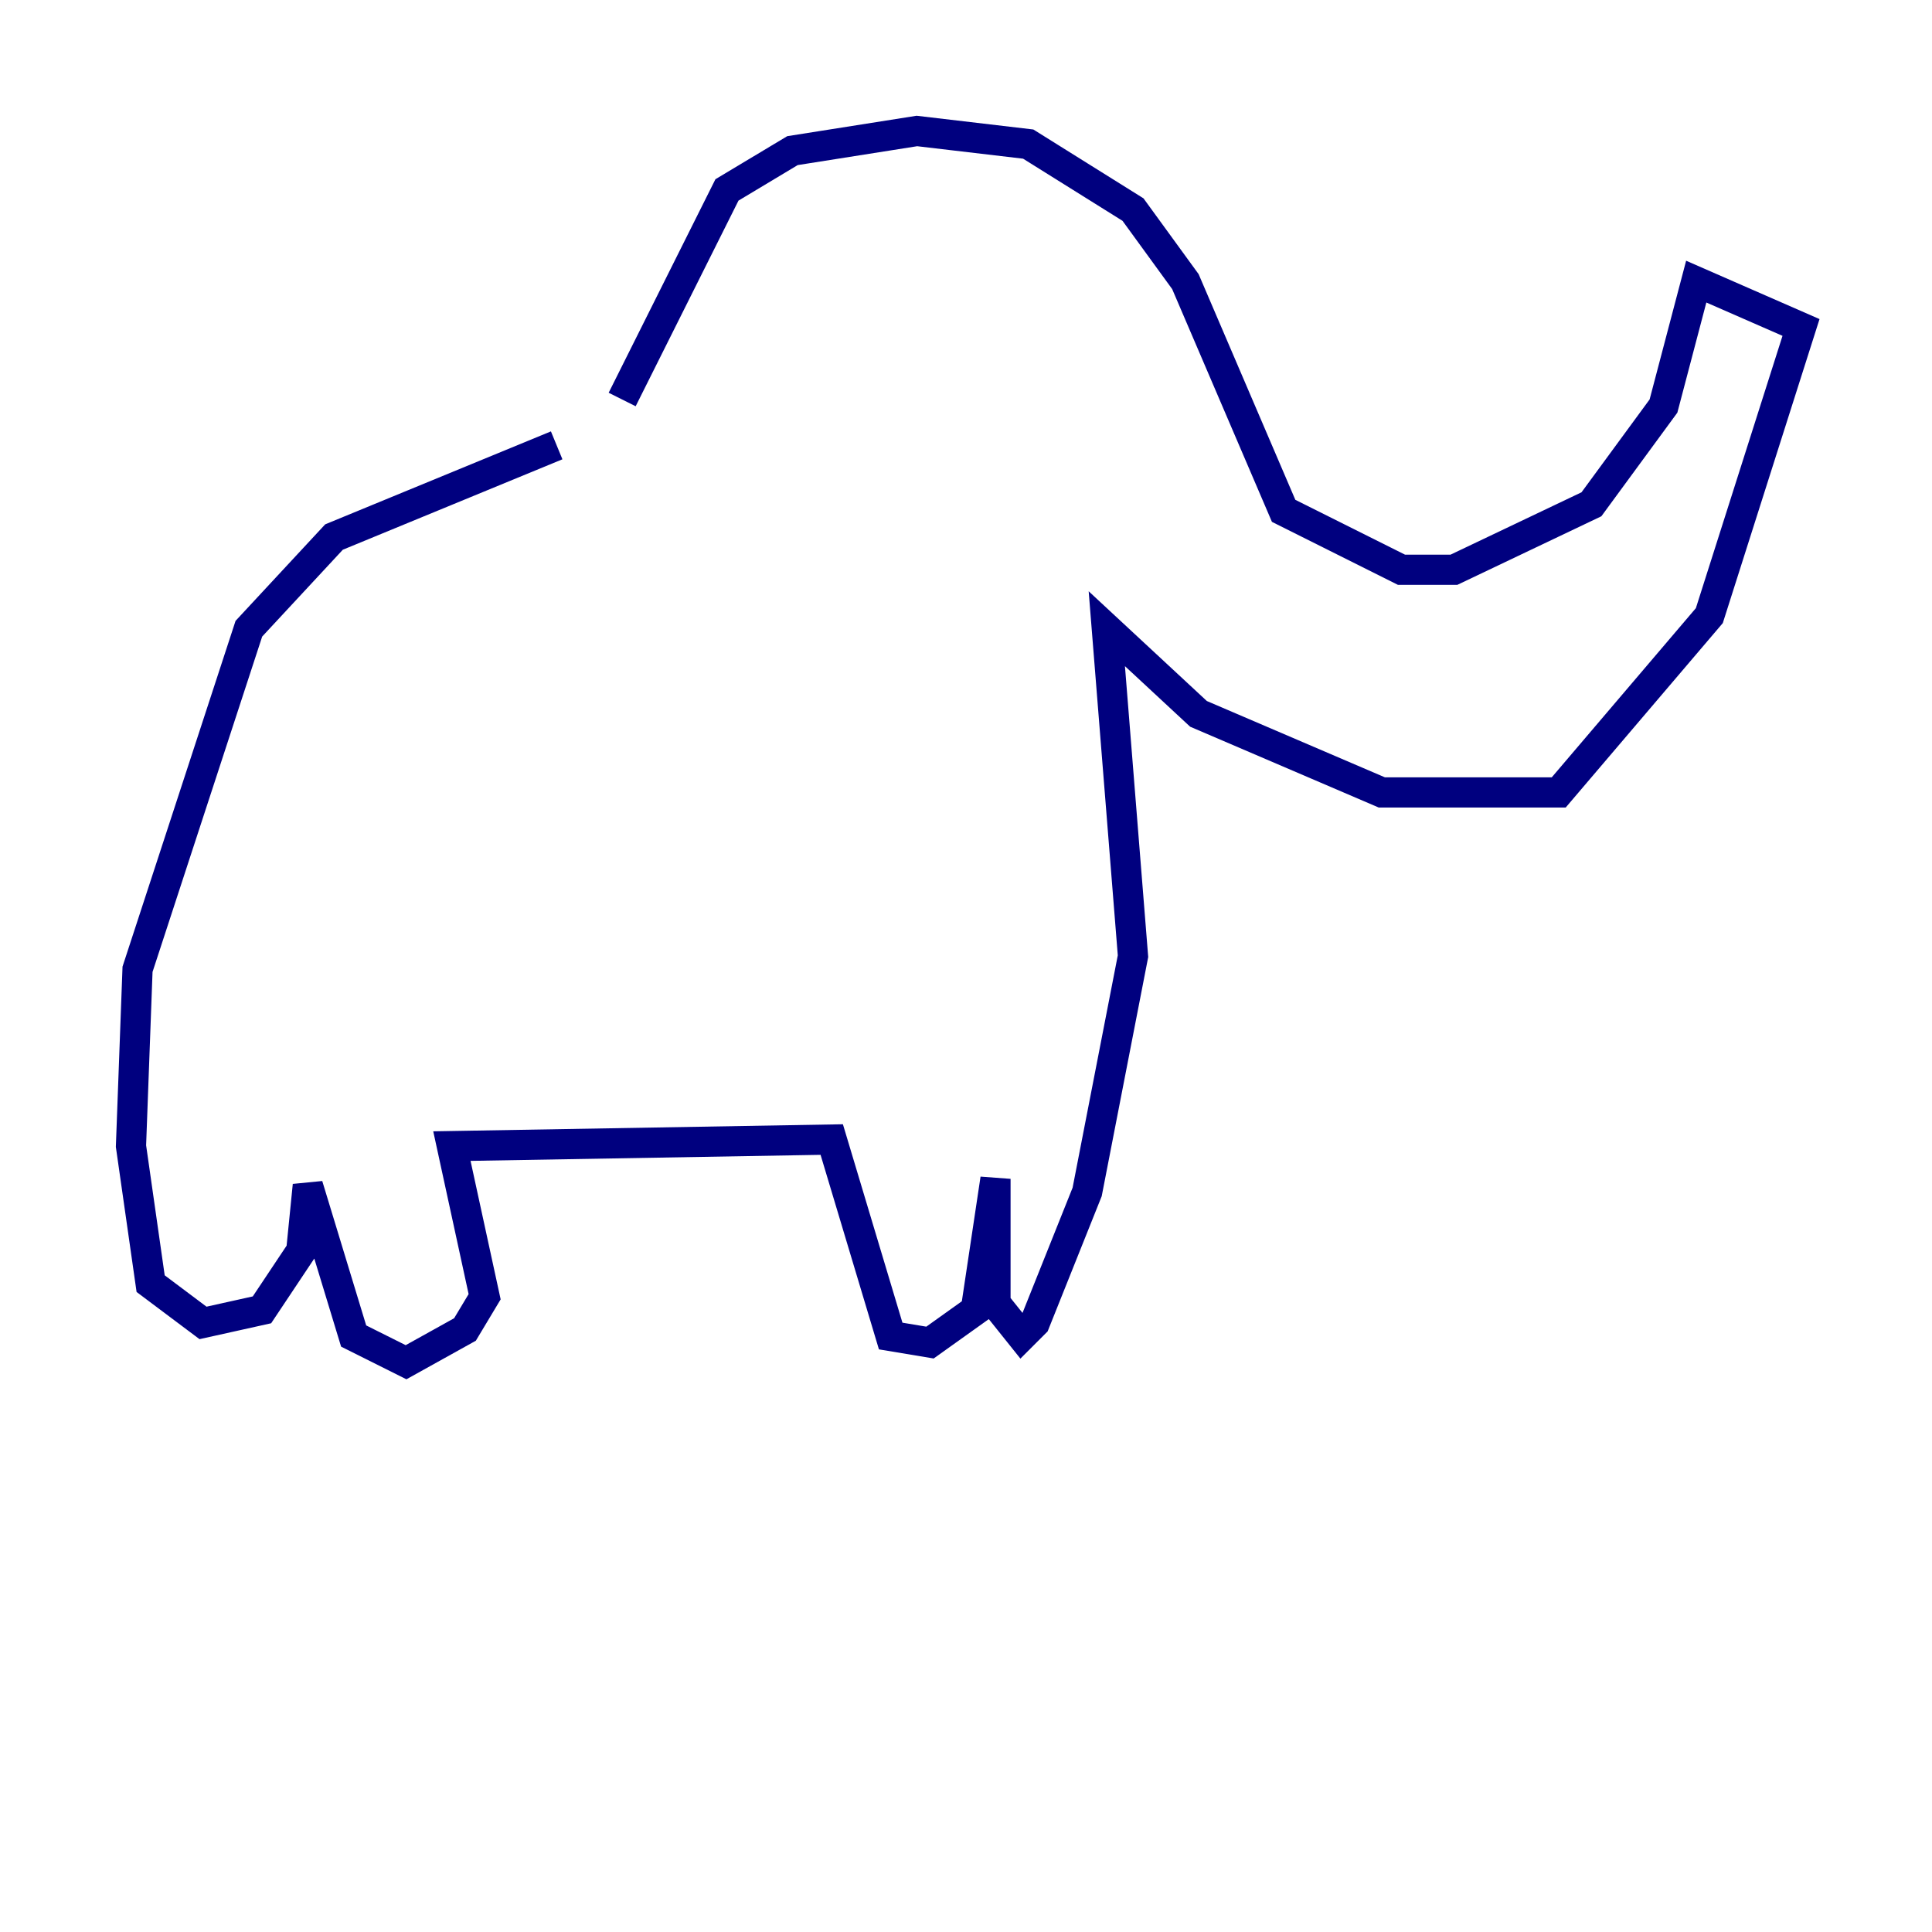 <?xml version="1.0" encoding="utf-8" ?>
<svg baseProfile="tiny" height="128" version="1.2" viewBox="0,0,128,128" width="128" xmlns="http://www.w3.org/2000/svg" xmlns:ev="http://www.w3.org/2001/xml-events" xmlns:xlink="http://www.w3.org/1999/xlink"><defs /><polyline fill="none" points="41.22,26.468 48.163,12.583 52.502,9.98 60.746,8.678 68.122,9.546 75.064,13.885 78.536,18.658 85.044,33.844 92.854,37.749 96.325,37.749 105.437,33.41 110.21,26.902 112.38,18.658 119.322,21.695 113.248,40.786 103.268,52.502 91.552,52.502 79.403,47.295 73.329,41.654 75.064,63.349 72.027,78.969 68.556,87.647 67.688,88.515 65.953,86.346 65.953,78.102 64.651,86.78 61.614,88.949 59.01,88.515 55.105,75.498 29.939,75.932 32.108,85.912 30.807,88.081 26.902,90.251 23.43,88.515 20.393,78.536 19.959,82.875 17.356,86.78 13.451,87.647 9.98,85.044 8.678,75.932 9.112,64.217 16.488,41.654 22.129,35.58 36.881,29.505" stroke="#00007f" stroke-width="2" /></svg>